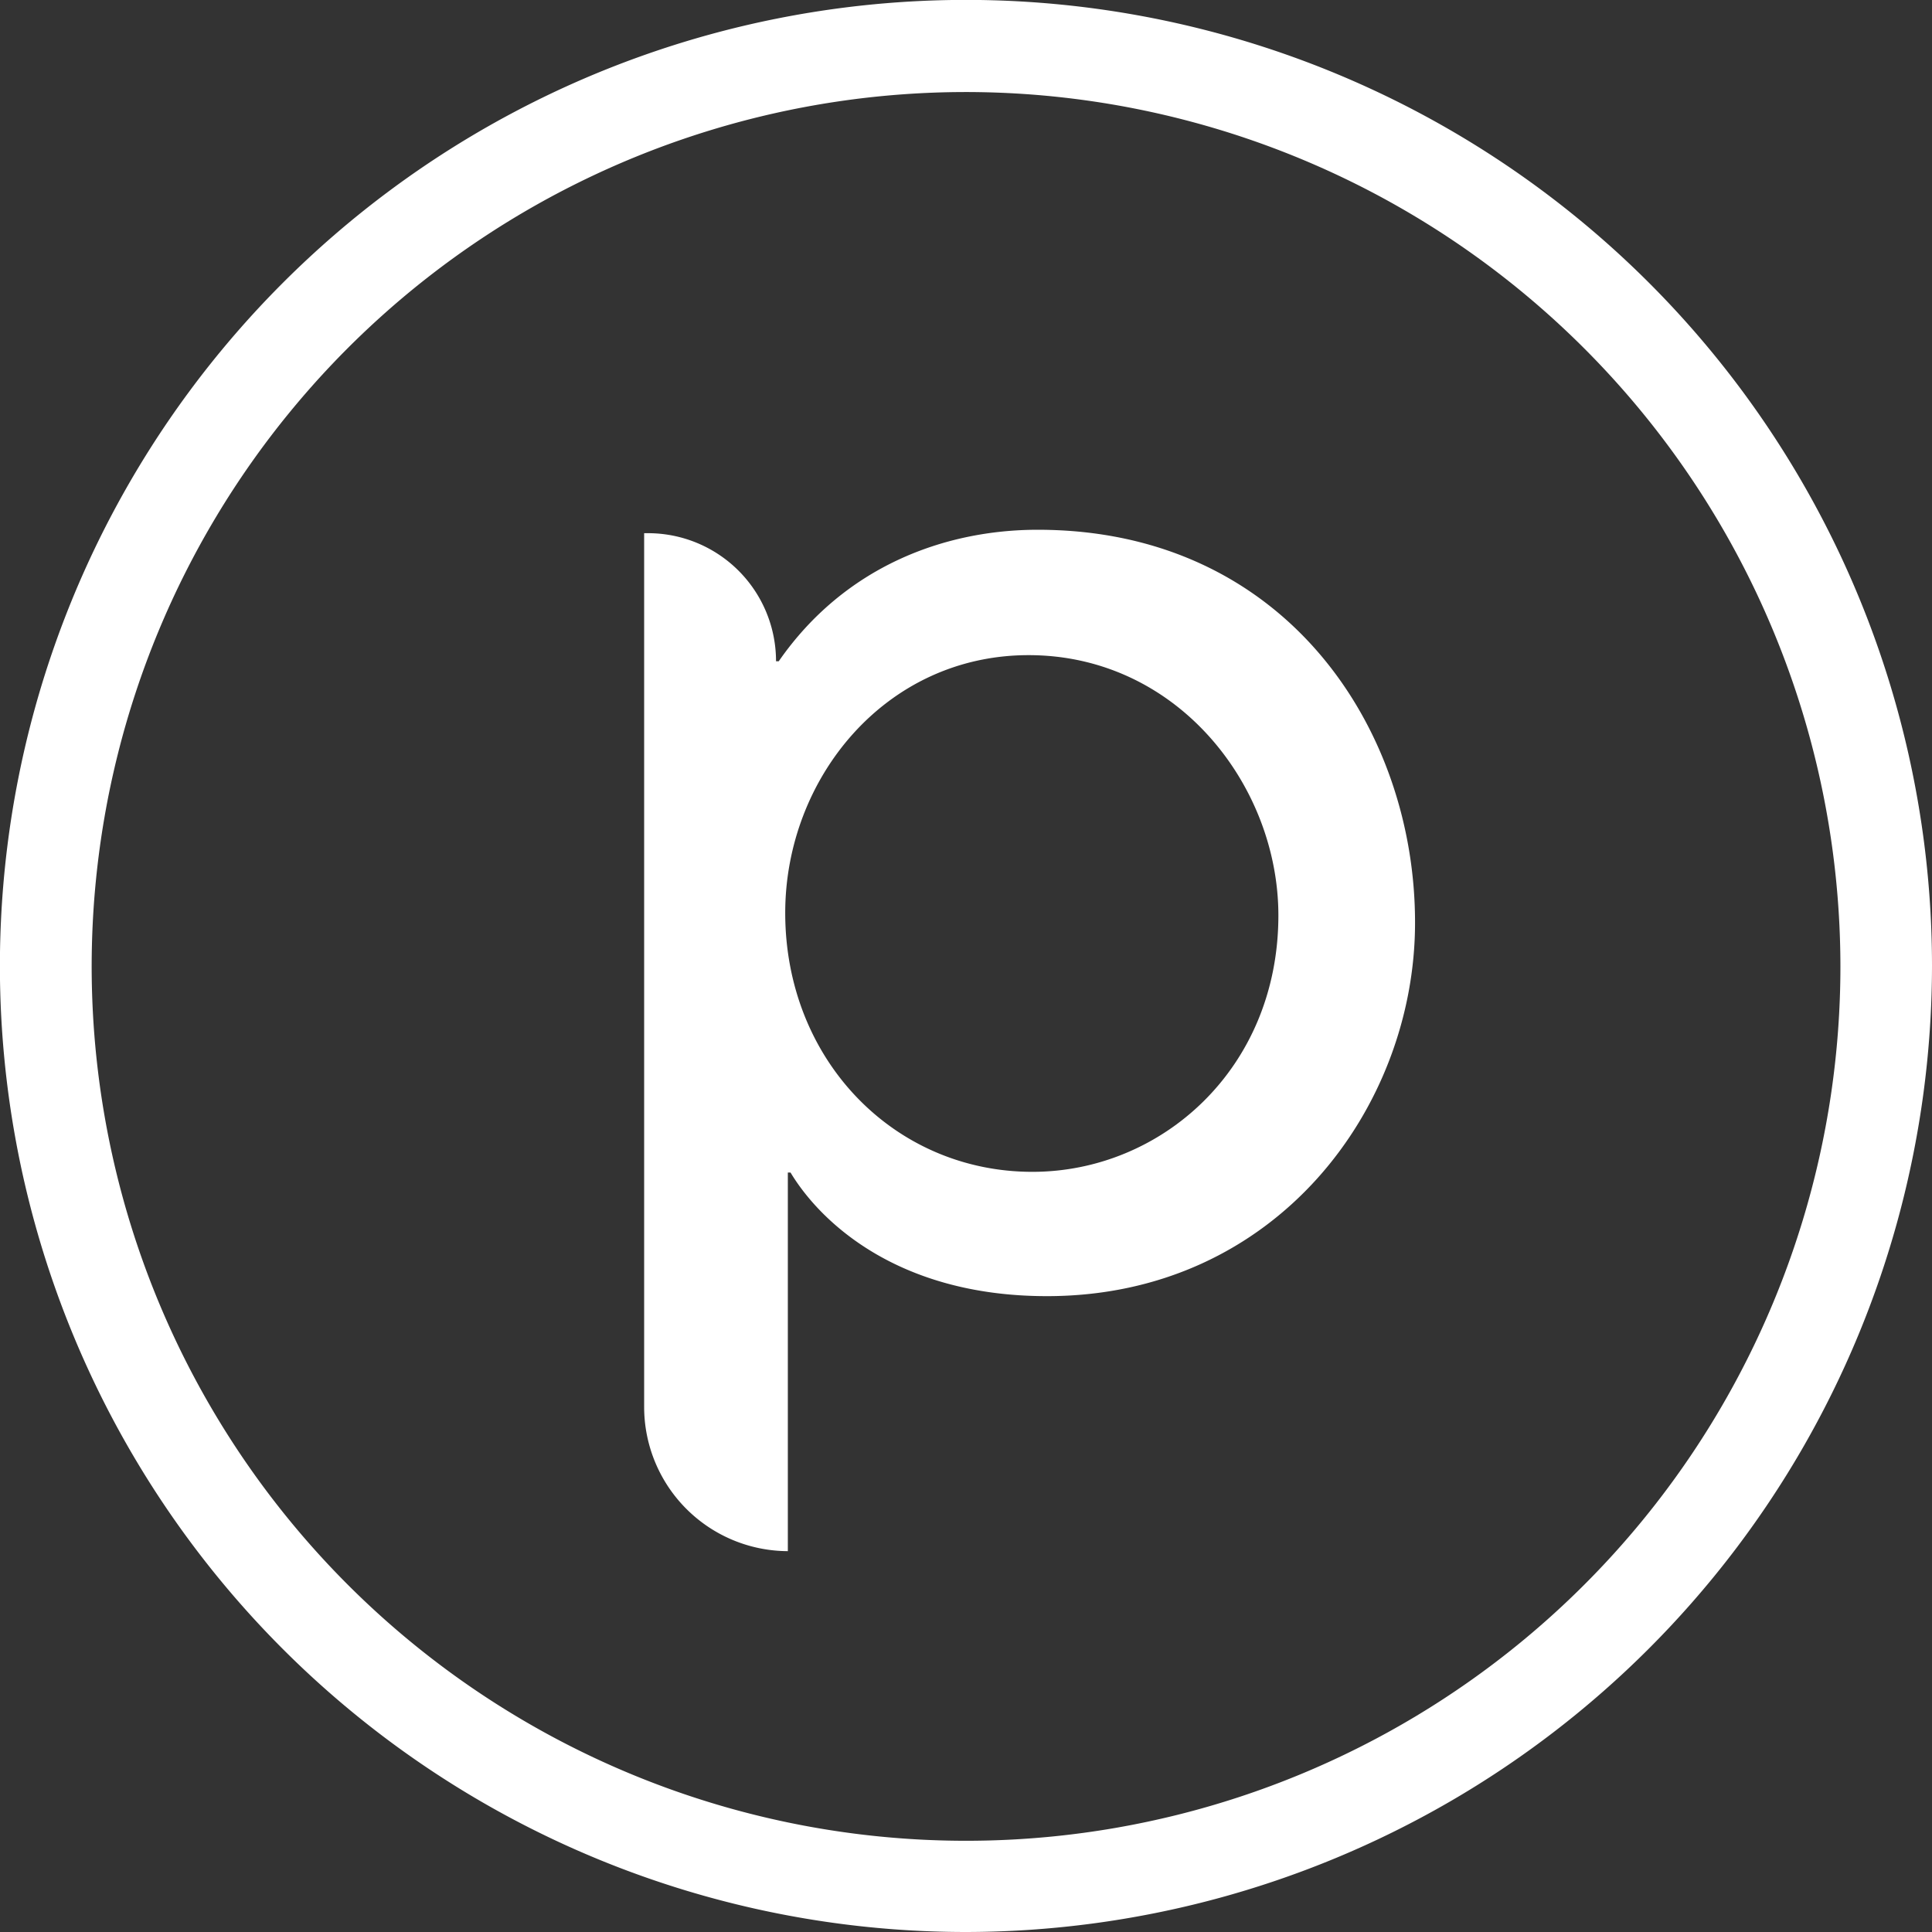 <?xml version="1.0" encoding="UTF-8" standalone="no"?>
<svg
   viewBox="0 0 214.33 214.33"
   version="1.1"
   id="svg2"
   sodipodi:docname="logo-white.svg"
   inkscape:version="1.3.2 (091e20e, 2023-11-25)"
   xmlns:inkscape="http://www.inkscape.org/namespaces/inkscape"
   xmlns:sodipodi="http://sodipodi.sourceforge.net/DTD/sodipodi-0.dtd"
   xmlns="http://www.w3.org/2000/svg"
   xmlns:svg="http://www.w3.org/2000/svg"
   xmlns:rdf="http://www.w3.org/1999/02/22-rdf-syntax-ns#"
   xmlns:cc="http://creativecommons.org/ns#"
   xmlns:dc="http://purl.org/dc/elements/1.1/">
  <rect x="0" y="0" width="214.33" height="214.33" fill="#333333" stroke="none"/>
  <defs
     id="defs2" />
  <sodipodi:namedview
     id="namedview2"
     pagecolor="#ffffff"
     bordercolor="#000000"
     borderopacity="0.25"
     inkscape:showpageshadow="2"
     inkscape:pageopacity="0.0"
     inkscape:pagecheckerboard="true"
     inkscape:deskcolor="#d1d1d1"
     inkscape:zoom="4.0358326"
     inkscape:cx="107.165"
     inkscape:cy="107.165"
     inkscape:window-width="1392"
     inkscape:window-height="1212"
     inkscape:window-x="0"
     inkscape:window-y="25"
     inkscape:window-maximized="0"
     inkscape:current-layer="svg2" />
  <title
     id="title1">Untitled-5</title>
  <path
     d="M115.12,58.77c-10.35,0-21.44,4.08-28.73,14.59H86.09A14.2,14.2,0,0,0,71.89,59.15H71.46v97A16,16,0,0,0,87.4,172.08v-42H87.7c3.06,5.1,11.52,13.71,28.44,13.71,25.52,0,40.84-21,40.84-41.42C157,80.8,142.54,58.77,115.12,58.77ZM114.53,130c-15.31,0-27.42-12.4-27.42-28.73,0-14.88,11.09-28.59,27-28.59,16.48,0,27.71,14.44,27.71,28.88C141.81,118.57,128.83,130,114.53,130Z"
     fill="#5b5d62"
     id="path1"
     style="fill:#ffffff;fill-opacity:1" />
  <path
     d="M107.17,214.33A107.17,107.17,0,1,1,214.33,107.17,107.29,107.29,0,0,1,107.17,214.33Zm0-204.12a97,97,0,1,0,97,97A97.07,97.07,0,0,0,107.17,10.21Z"
     fill="#009da5"
     id="path2"
     style="fill:#ffffff;fill-opacity:1" />
</svg>
